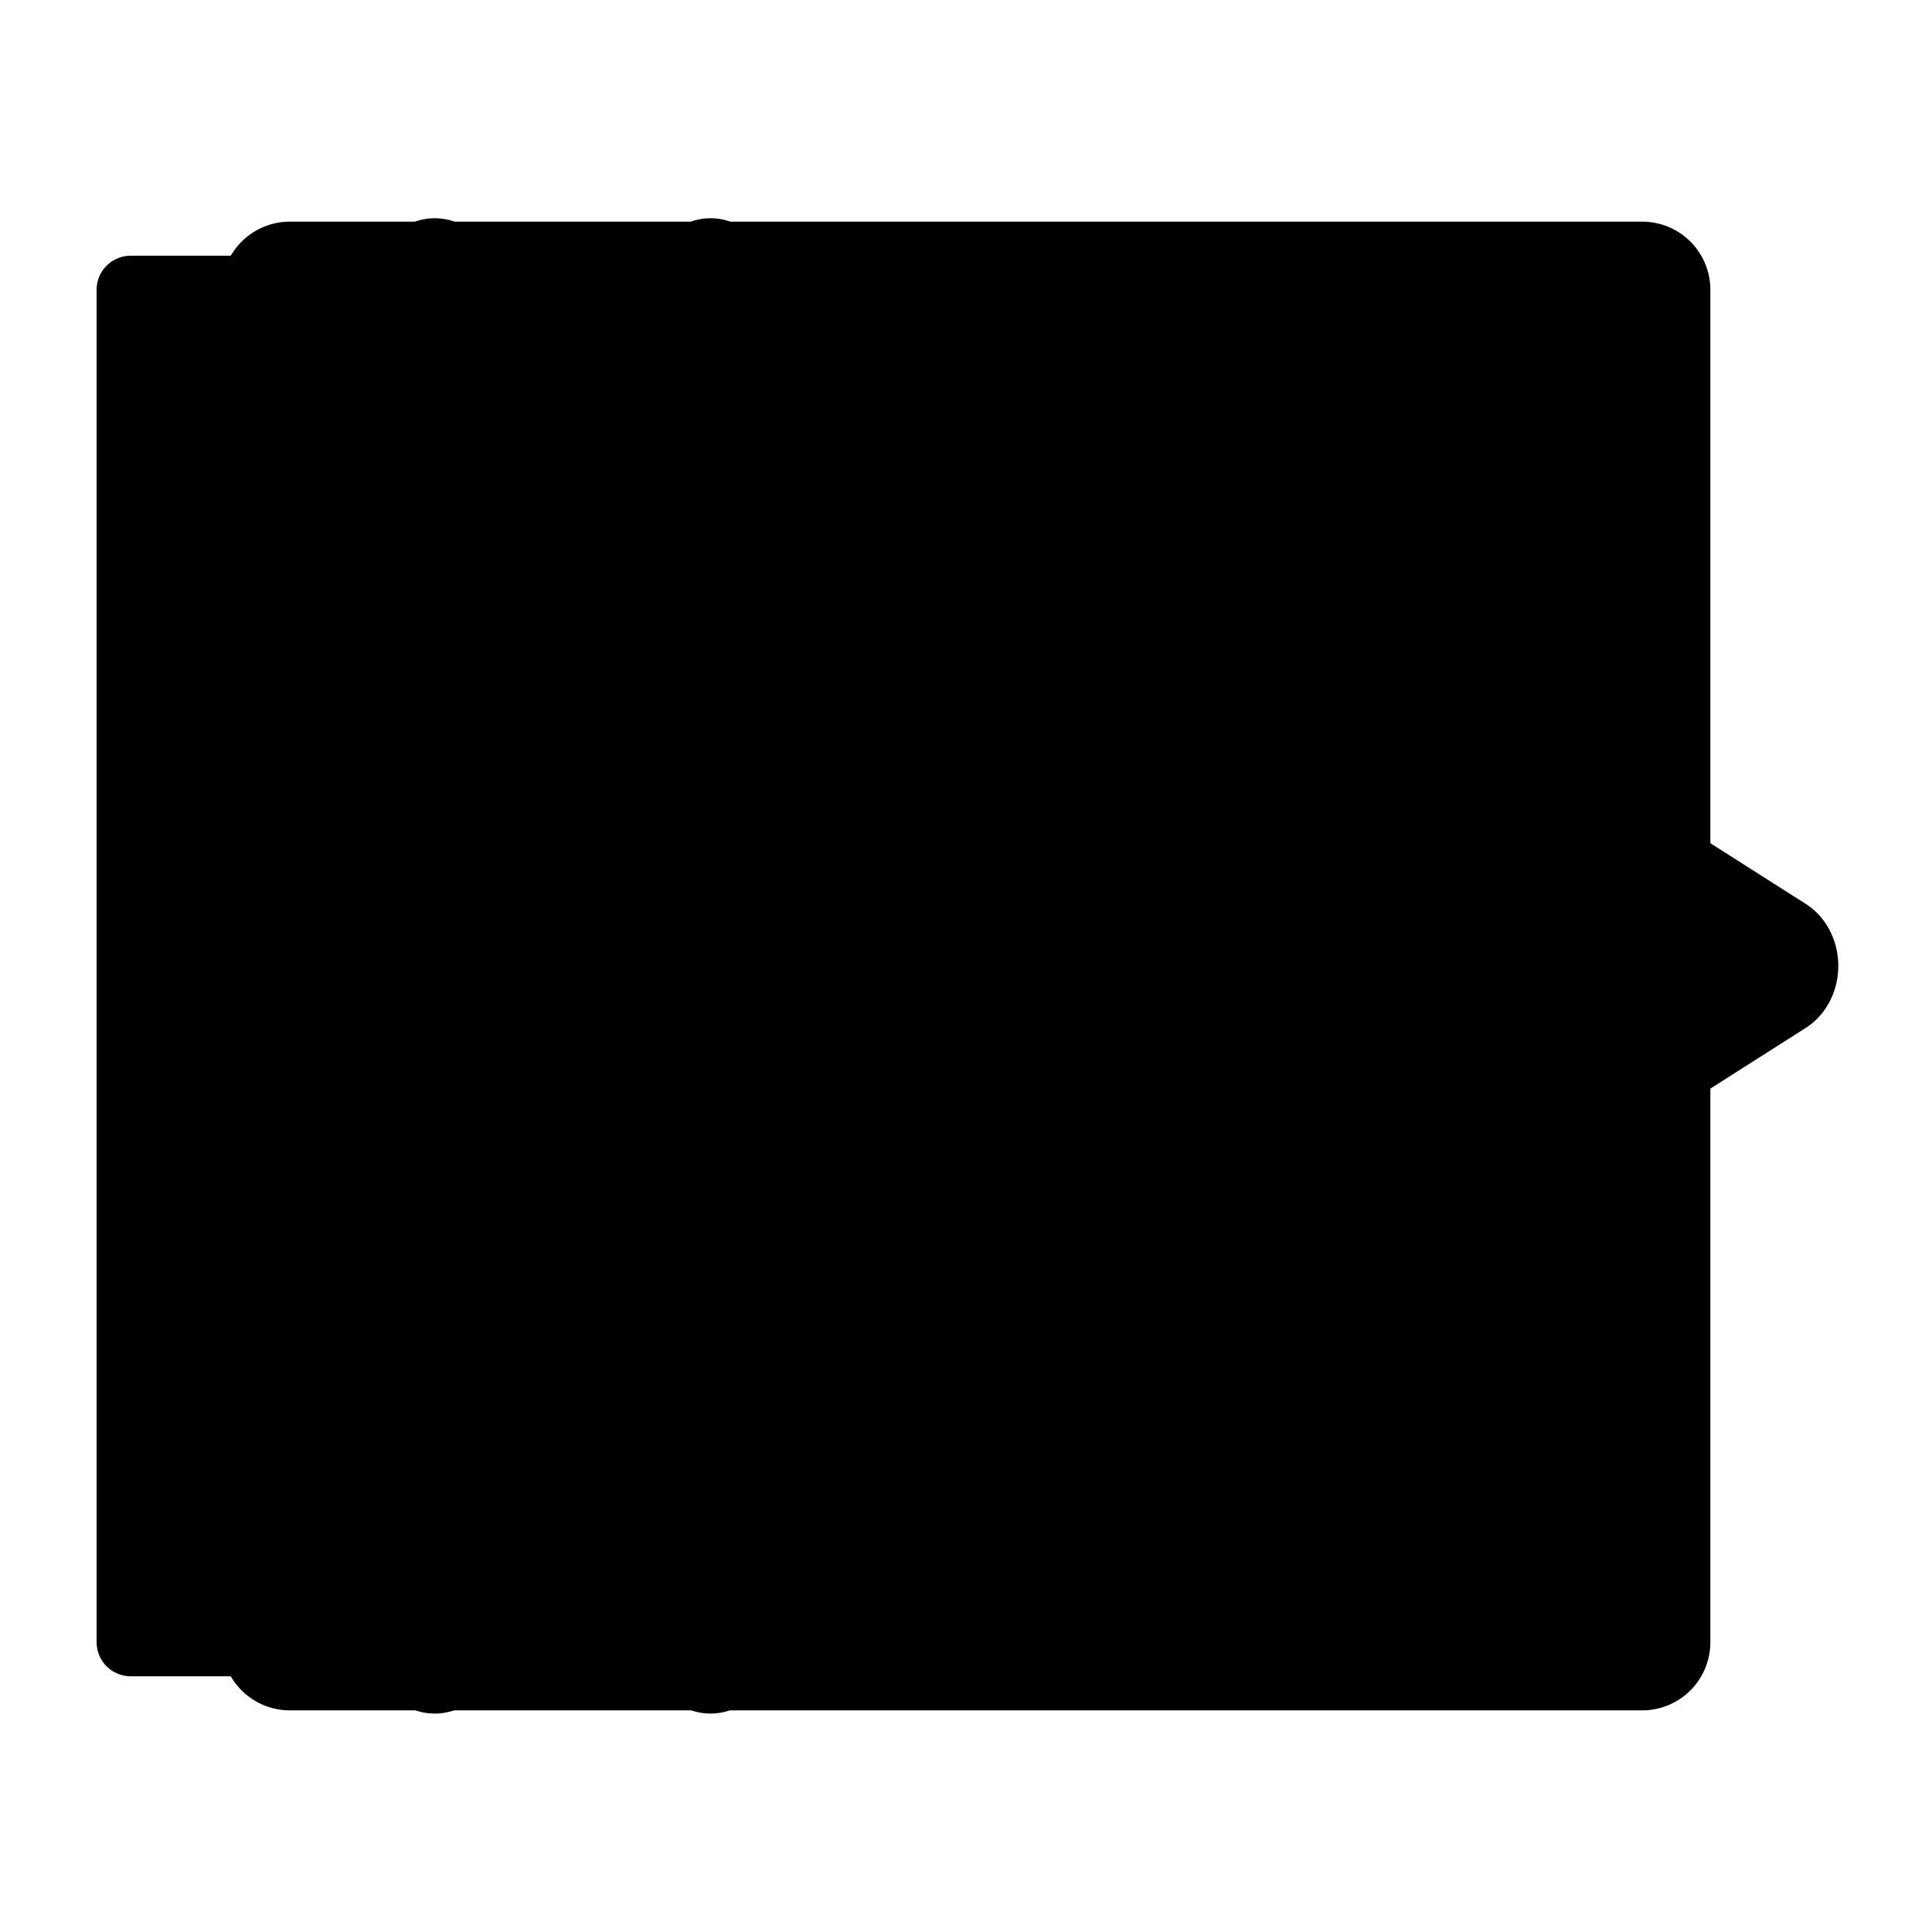<?xml version="1.0" encoding="UTF-8" standalone="no"?>
<!-- Created with Inkscape (http://www.inkscape.org/) -->

<svg
   xmlns:dc="http://purl.org/dc/elements/1.1/"
   xmlns:cc="http://creativecommons.org/ns#"
   xmlns:rdf="http://www.w3.org/1999/02/22-rdf-syntax-ns#"
   xmlns:svg="http://www.w3.org/2000/svg"
   xmlns="http://www.w3.org/2000/svg"
   xmlns:sodipodi="http://sodipodi.sourceforge.net/DTD/sodipodi-0.dtd"
   xmlns:inkscape="http://www.inkscape.org/namespaces/inkscape"
   inkscape:version="0.91+devel r"
   version="1.1"
   id="svg2"
   viewBox="0 0 100 100"
   height="100mm"
   width="100mm"
   sodipodi:docname="Icons.svg"
   inkscape:export-filename="/home/andi/Documents/frame_fwd.png"
   inkscape:export-xdpi="130.05"
   inkscape:export-ydpi="130.05">
  <sodipodi:namedview
     inkscape:snap-tangential="true"
     inkscape:snap-perpendicular="true"
     showborder="true"
     inkscape:showpageshadow="false"
     inkscape:snap-page="true"
     inkscape:window-maximized="1"
     inkscape:window-y="0"
     inkscape:window-x="0"
     inkscape:window-height="873"
     inkscape:window-width="1600"
     inkscape:guide-bbox="true"
     showguides="true"
     showgrid="true"
     inkscape:current-layer="layer3"
     inkscape:document-units="mm"
     inkscape:cy="136.24935"
     inkscape:cx="66.725089"
     inkscape:zoom="1.4142136"
     inkscape:pageshadow="2"
     inkscape:pageopacity="0.0"
     borderopacity="1.0"
     bordercolor="#666666"
     pagecolor="#ffffff"
     id="base"
     inkscape:snap-grids="true"
     inkscape:snap-to-guides="true">
    <inkscape:grid
       id="grid4143"
       type="xygrid"
       empspacing="5"
       originx="7.3436627e-18"
       spacingx="1"
       units="mm"
       spacingy="1"
       dotted="false" />
    <sodipodi:guide
       id="guide4145"
       orientation="0,377.953"
       position="0,0" />
    <sodipodi:guide
       id="guide4147"
       orientation="-377.953,0"
       position="100,0" />
    <sodipodi:guide
       id="guide4149"
       orientation="0,-377.953"
       position="100,100" />
    <sodipodi:guide
       id="guide4151"
       orientation="377.953,0"
       position="0,100" />
  </sodipodi:namedview>
  <defs
     id="defs4" />
  <g
     transform="translate(0,-197)"
     id="layer1"
     inkscape:groupmode="layer"
     inkscape:label="Stop"
     style="display:inline">
    <rect
       style="fill:#000000;fill-rule:evenodd;stroke:#000000;stroke-width:7.056;stroke-linecap:butt;stroke-linejoin:round;stroke-miterlimit:4;stroke-dasharray:none;stroke-opacity:1"
       id="rect3346"
       width="70"
       height="70"
       x="15"
       y="212"
       inkscape:export-xdpi="96"
       inkscape:export-ydpi="96"
       ry="0" />
  </g>
  <g
     inkscape:groupmode="layer"
     id="layer2"
     inkscape:label="Play fwd"
     style="display:inline">
    <path
       sodipodi:type="star"
       style="fill:#000000;stroke:#000000;stroke-width:8.248;stroke-linejoin:round;stroke-miterlimit:4;stroke-dasharray:none;stroke-opacity:1"
       id="path4207"
       sodipodi:sides="3"
       sodipodi:cx="32.248611"
       sodipodi:cy="50"
       sodipodi:r1="44.999996"
       sodipodi:r2="22.499998"
       sodipodi:arg1="0"
       sodipodi:arg2="1.0471976"
       inkscape:flatsided="true"
       inkscape:rounded="0"
       inkscape:randomized="0"
       d="m 77.249,50 -67.5,38.971 0,-77.942 z"
       inkscape:transform-center-x="-9.1666714"
       transform="matrix(0.815,0,0,0.898,28.831,5.095)" />
    <rect
       style="fill:#000000;stroke:#000000;stroke-width:3.528;stroke-linejoin:round;stroke-miterlimit:4;stroke-dasharray:none;stroke-opacity:1"
       id="rect4209"
       width="15"
       height="70"
       x="6.764"
       y="15" />
  </g>
  <g
     inkscape:groupmode="layer"
     id="layer3"
     inkscape:label="Frame fwd"
     style="display:inline">
    <path
       sodipodi:type="star"
       style="display:inline;fill:#000000;stroke:#000000;stroke-width:8.248;stroke-linejoin:round;stroke-miterlimit:4;stroke-dasharray:none;stroke-opacity:1"
       id="path4207-0"
       sodipodi:sides="3"
       sodipodi:cx="32.248611"
       sodipodi:cy="50"
       sodipodi:r1="44.999996"
       sodipodi:r2="22.499998"
       sodipodi:arg1="0"
       sodipodi:arg2="1.0471976"
       inkscape:flatsided="true"
       inkscape:rounded="0"
       inkscape:randomized="0"
       d="m 77.249,50 -67.5,38.971 0,-77.942 z"
       inkscape:transform-center-x="-9.1666714"
       transform="matrix(0.815,0,0,0.898,14.557,5.095)"
       inkscape:export-xdpi="130"
       inkscape:export-ydpi="130" />
  </g>
</svg>
